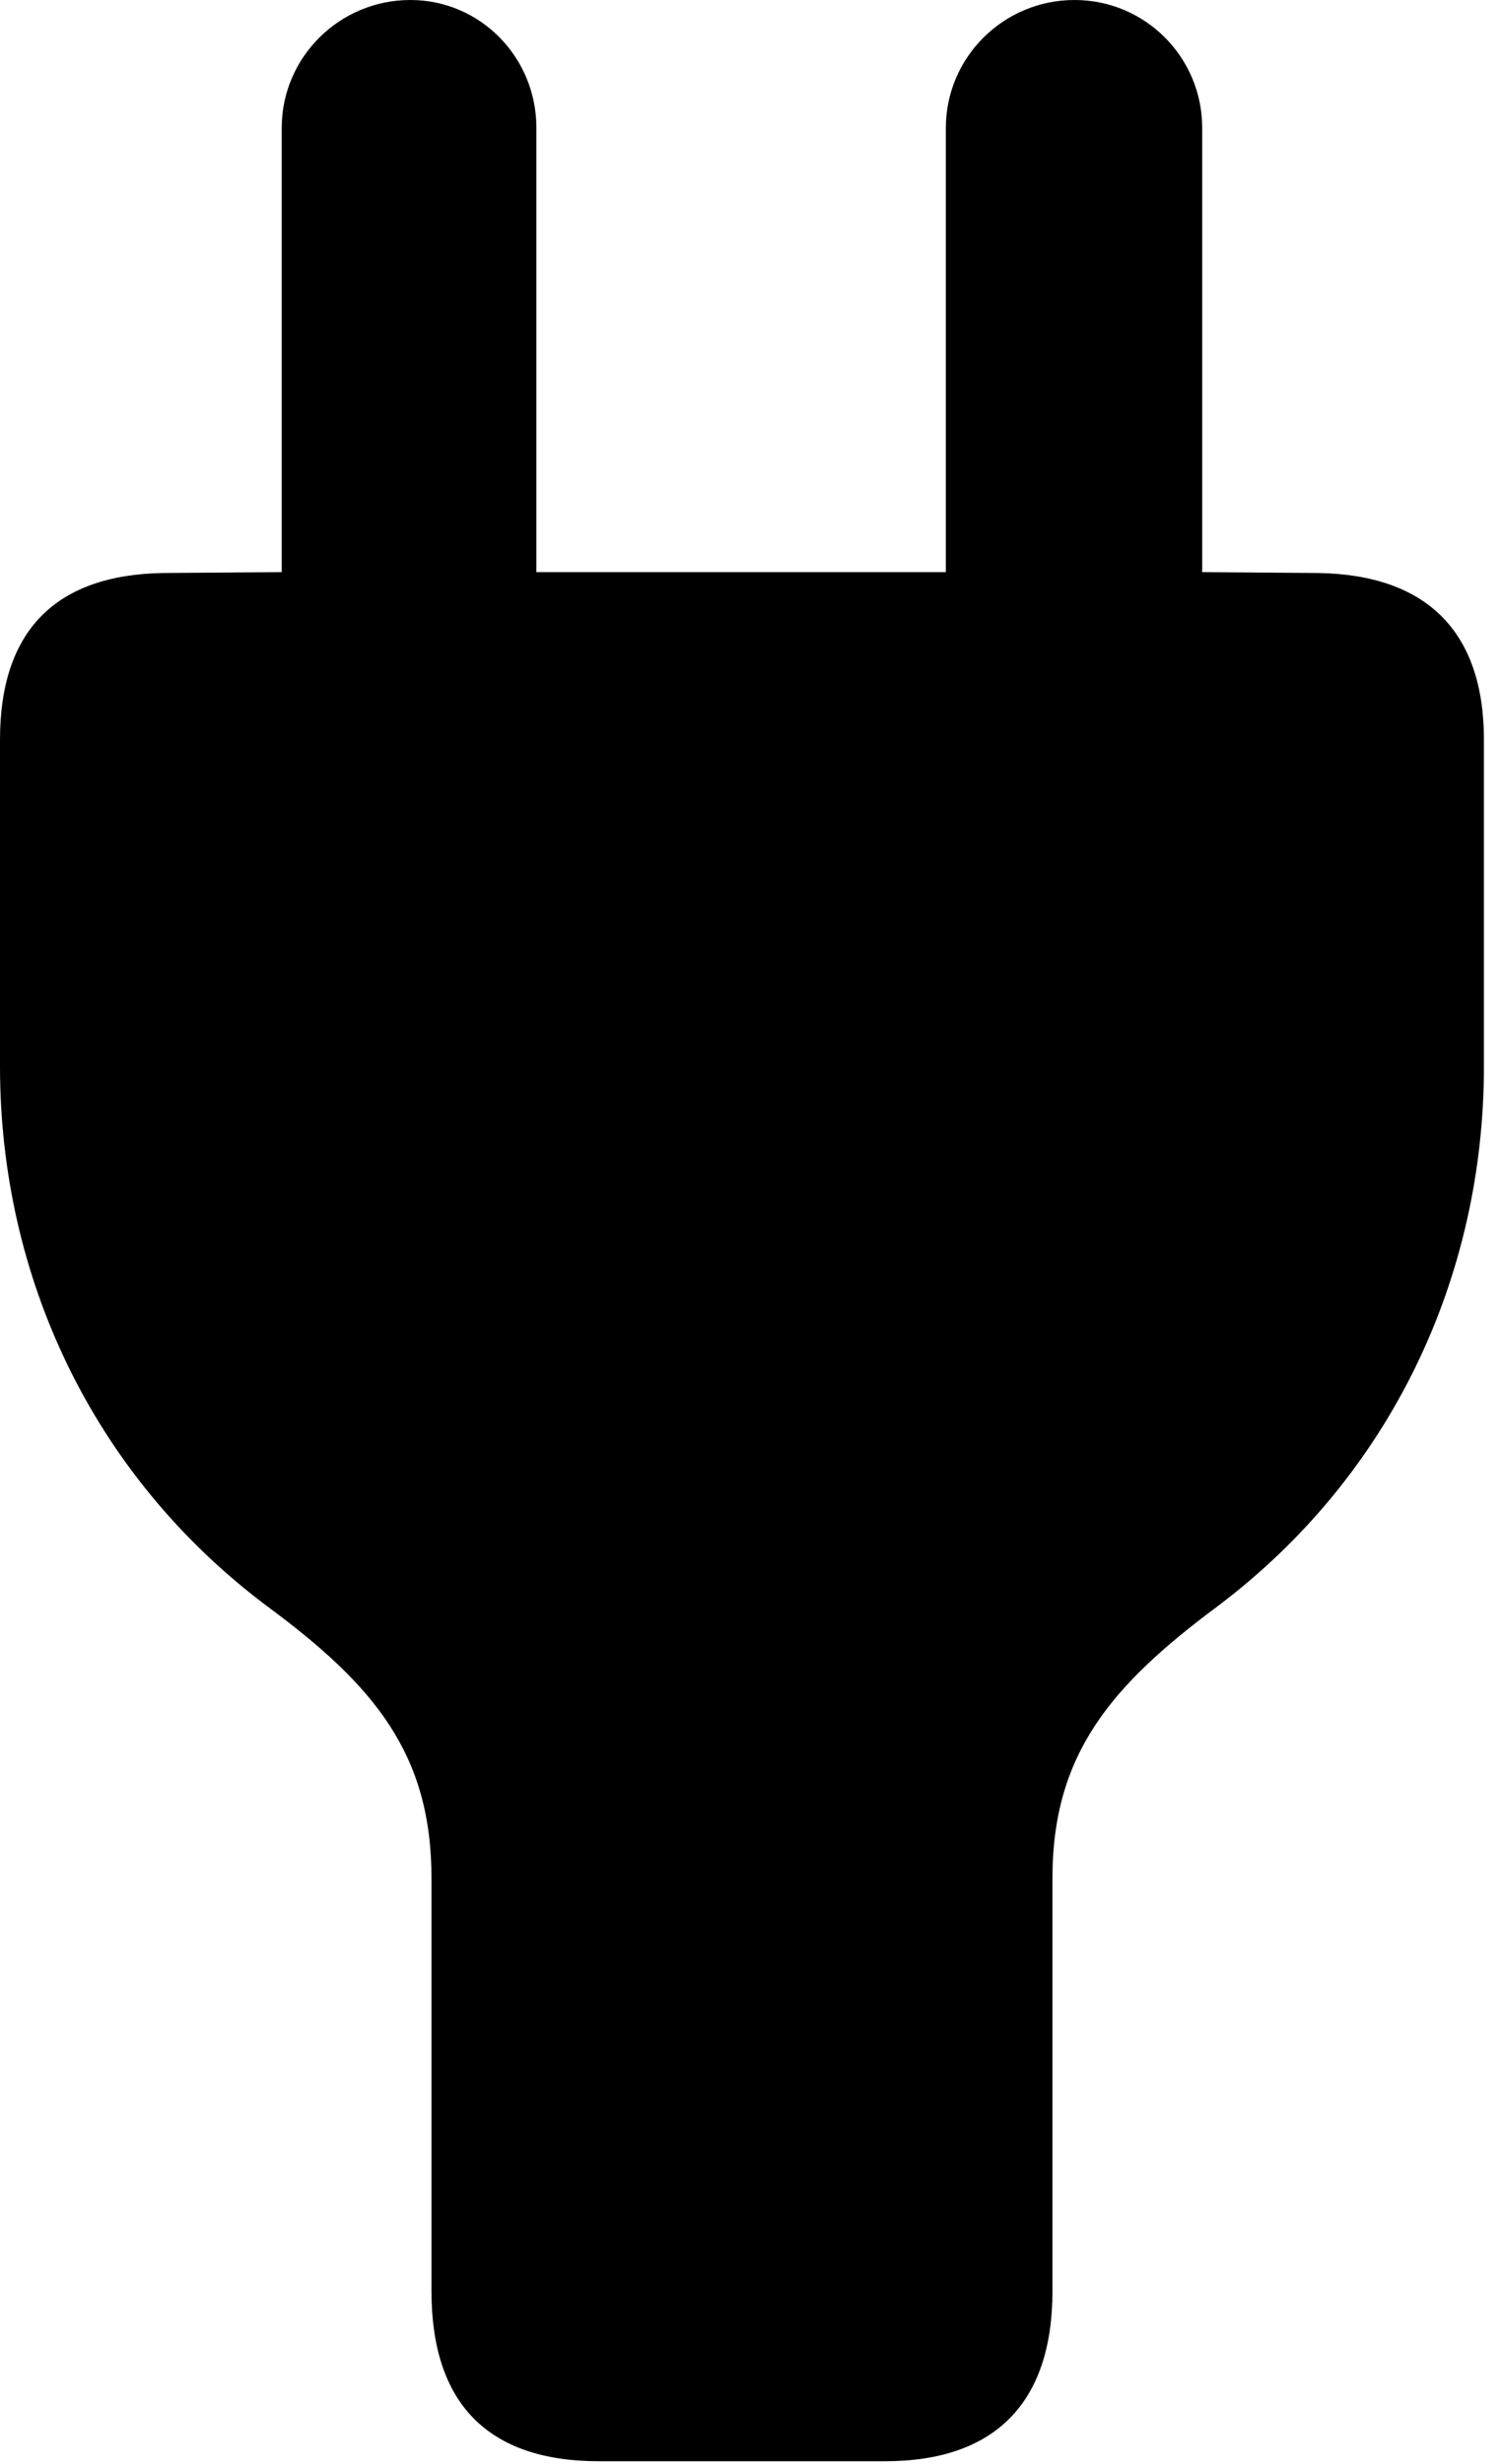 <?xml version="1.0" encoding="UTF-8"?>
<!--Generator: Apple Native CoreSVG 326-->
<!DOCTYPE svg
PUBLIC "-//W3C//DTD SVG 1.1//EN"
       "http://www.w3.org/Graphics/SVG/1.1/DTD/svg11.dtd">
<svg version="1.1" xmlns="http://www.w3.org/2000/svg" xmlns:xlink="http://www.w3.org/1999/xlink" viewBox="0 0 34.629 56.855">
 <g>
  <rect height="56.855" opacity="0" width="34.629" x="0" y="0"/>
  <path d="M13.828 56.797L20.43 56.797C22.969 56.797 24.297 55.449 24.297 52.871L24.297 43.34C24.297 40.469 25.664 38.887 28.105 37.07C32.129 34.043 34.258 29.453 34.258 24.609L34.258 17.07C34.258 14.57 32.93 13.262 30.43 13.223L27.754 13.203L27.754 2.949C27.754 1.328 26.445 0 24.805 0C23.164 0 21.836 1.328 21.836 2.949L21.836 13.203L12.383 13.203L12.383 2.949C12.383 1.328 11.094 0 9.473 0C7.832 0 6.504 1.328 6.504 2.949L6.504 13.203L3.77 13.223C1.27 13.262 0 14.57 0 17.07L0 24.609C0 29.453 2.129 34.043 6.172 37.07C8.633 38.887 9.961 40.469 9.961 43.34L9.961 52.871C9.961 55.449 11.25 56.797 13.828 56.797Z" fill="black"/>
 </g>
</svg>
